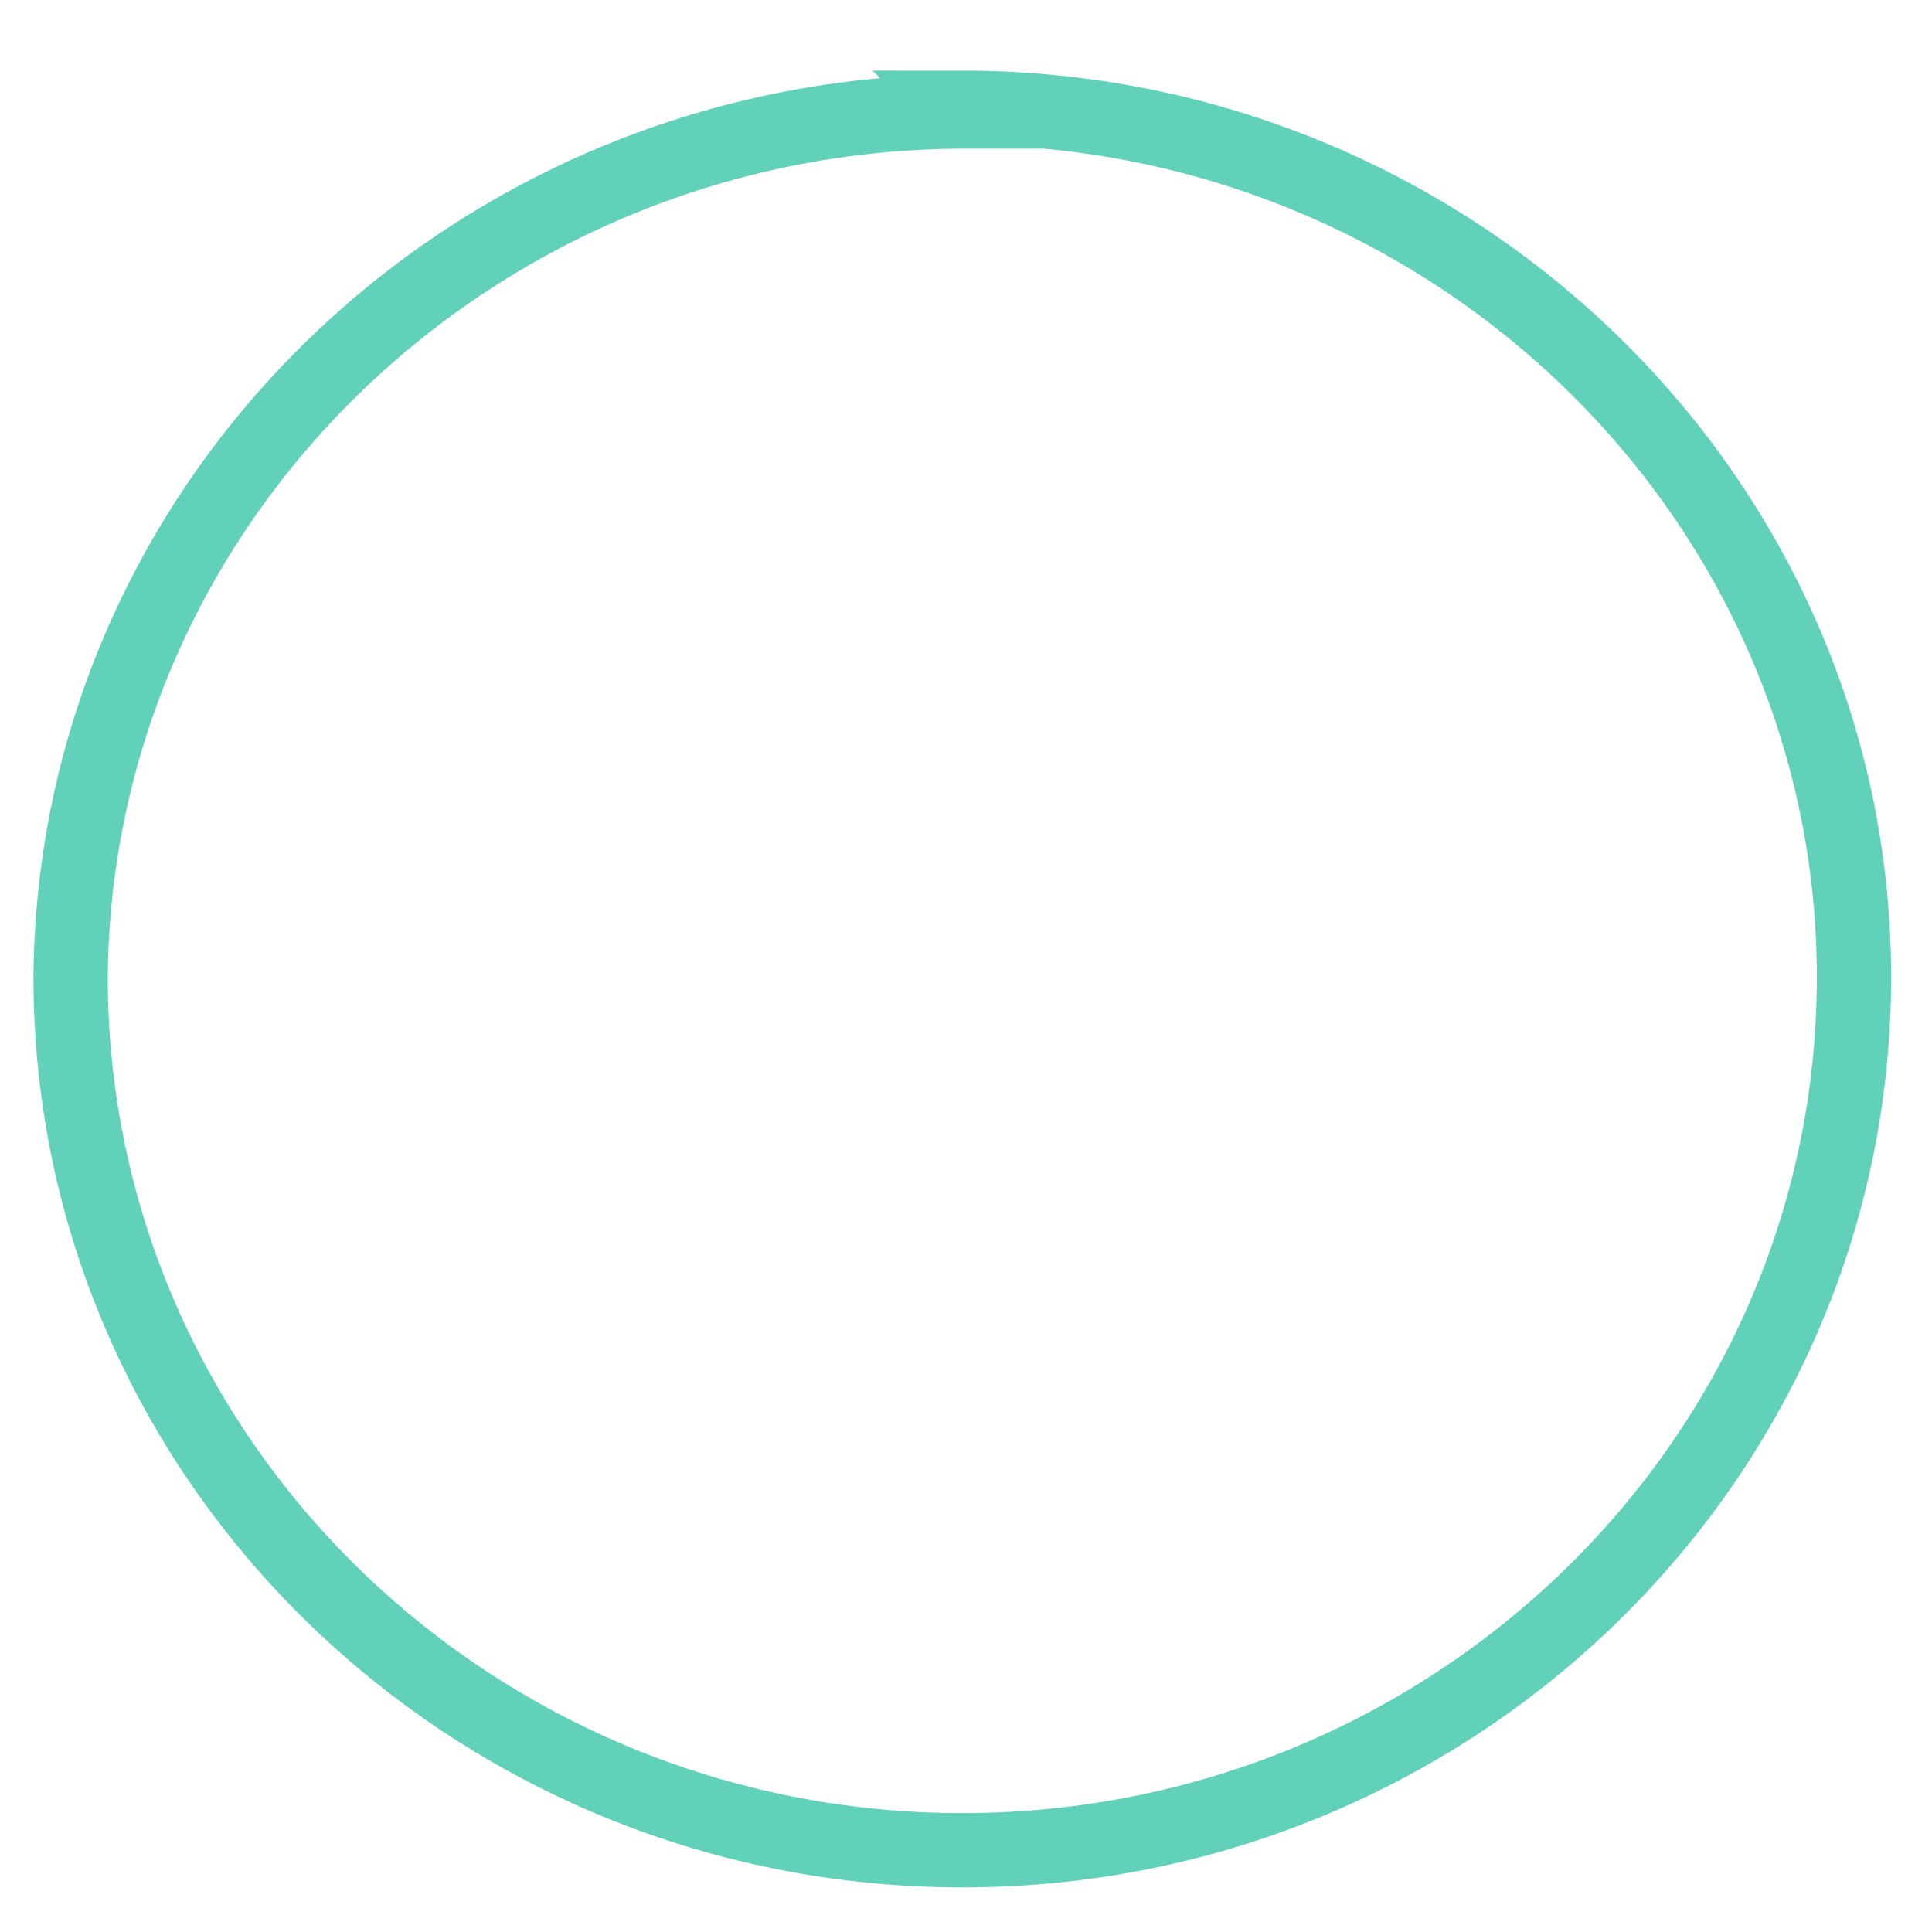 <svg viewBox="0 0 52 52" fill="none" xmlns="http://www.w3.org/2000/svg"><path d="M25.9 2.9c13.2 0 24 10.5 24 23.4 0 13-10.8 23.5-24 23.5s-24-10.5-24-23.5C2 13.4 12.8 3 26 3Z" stroke="#62D1BA" stroke-width="2"/></svg>